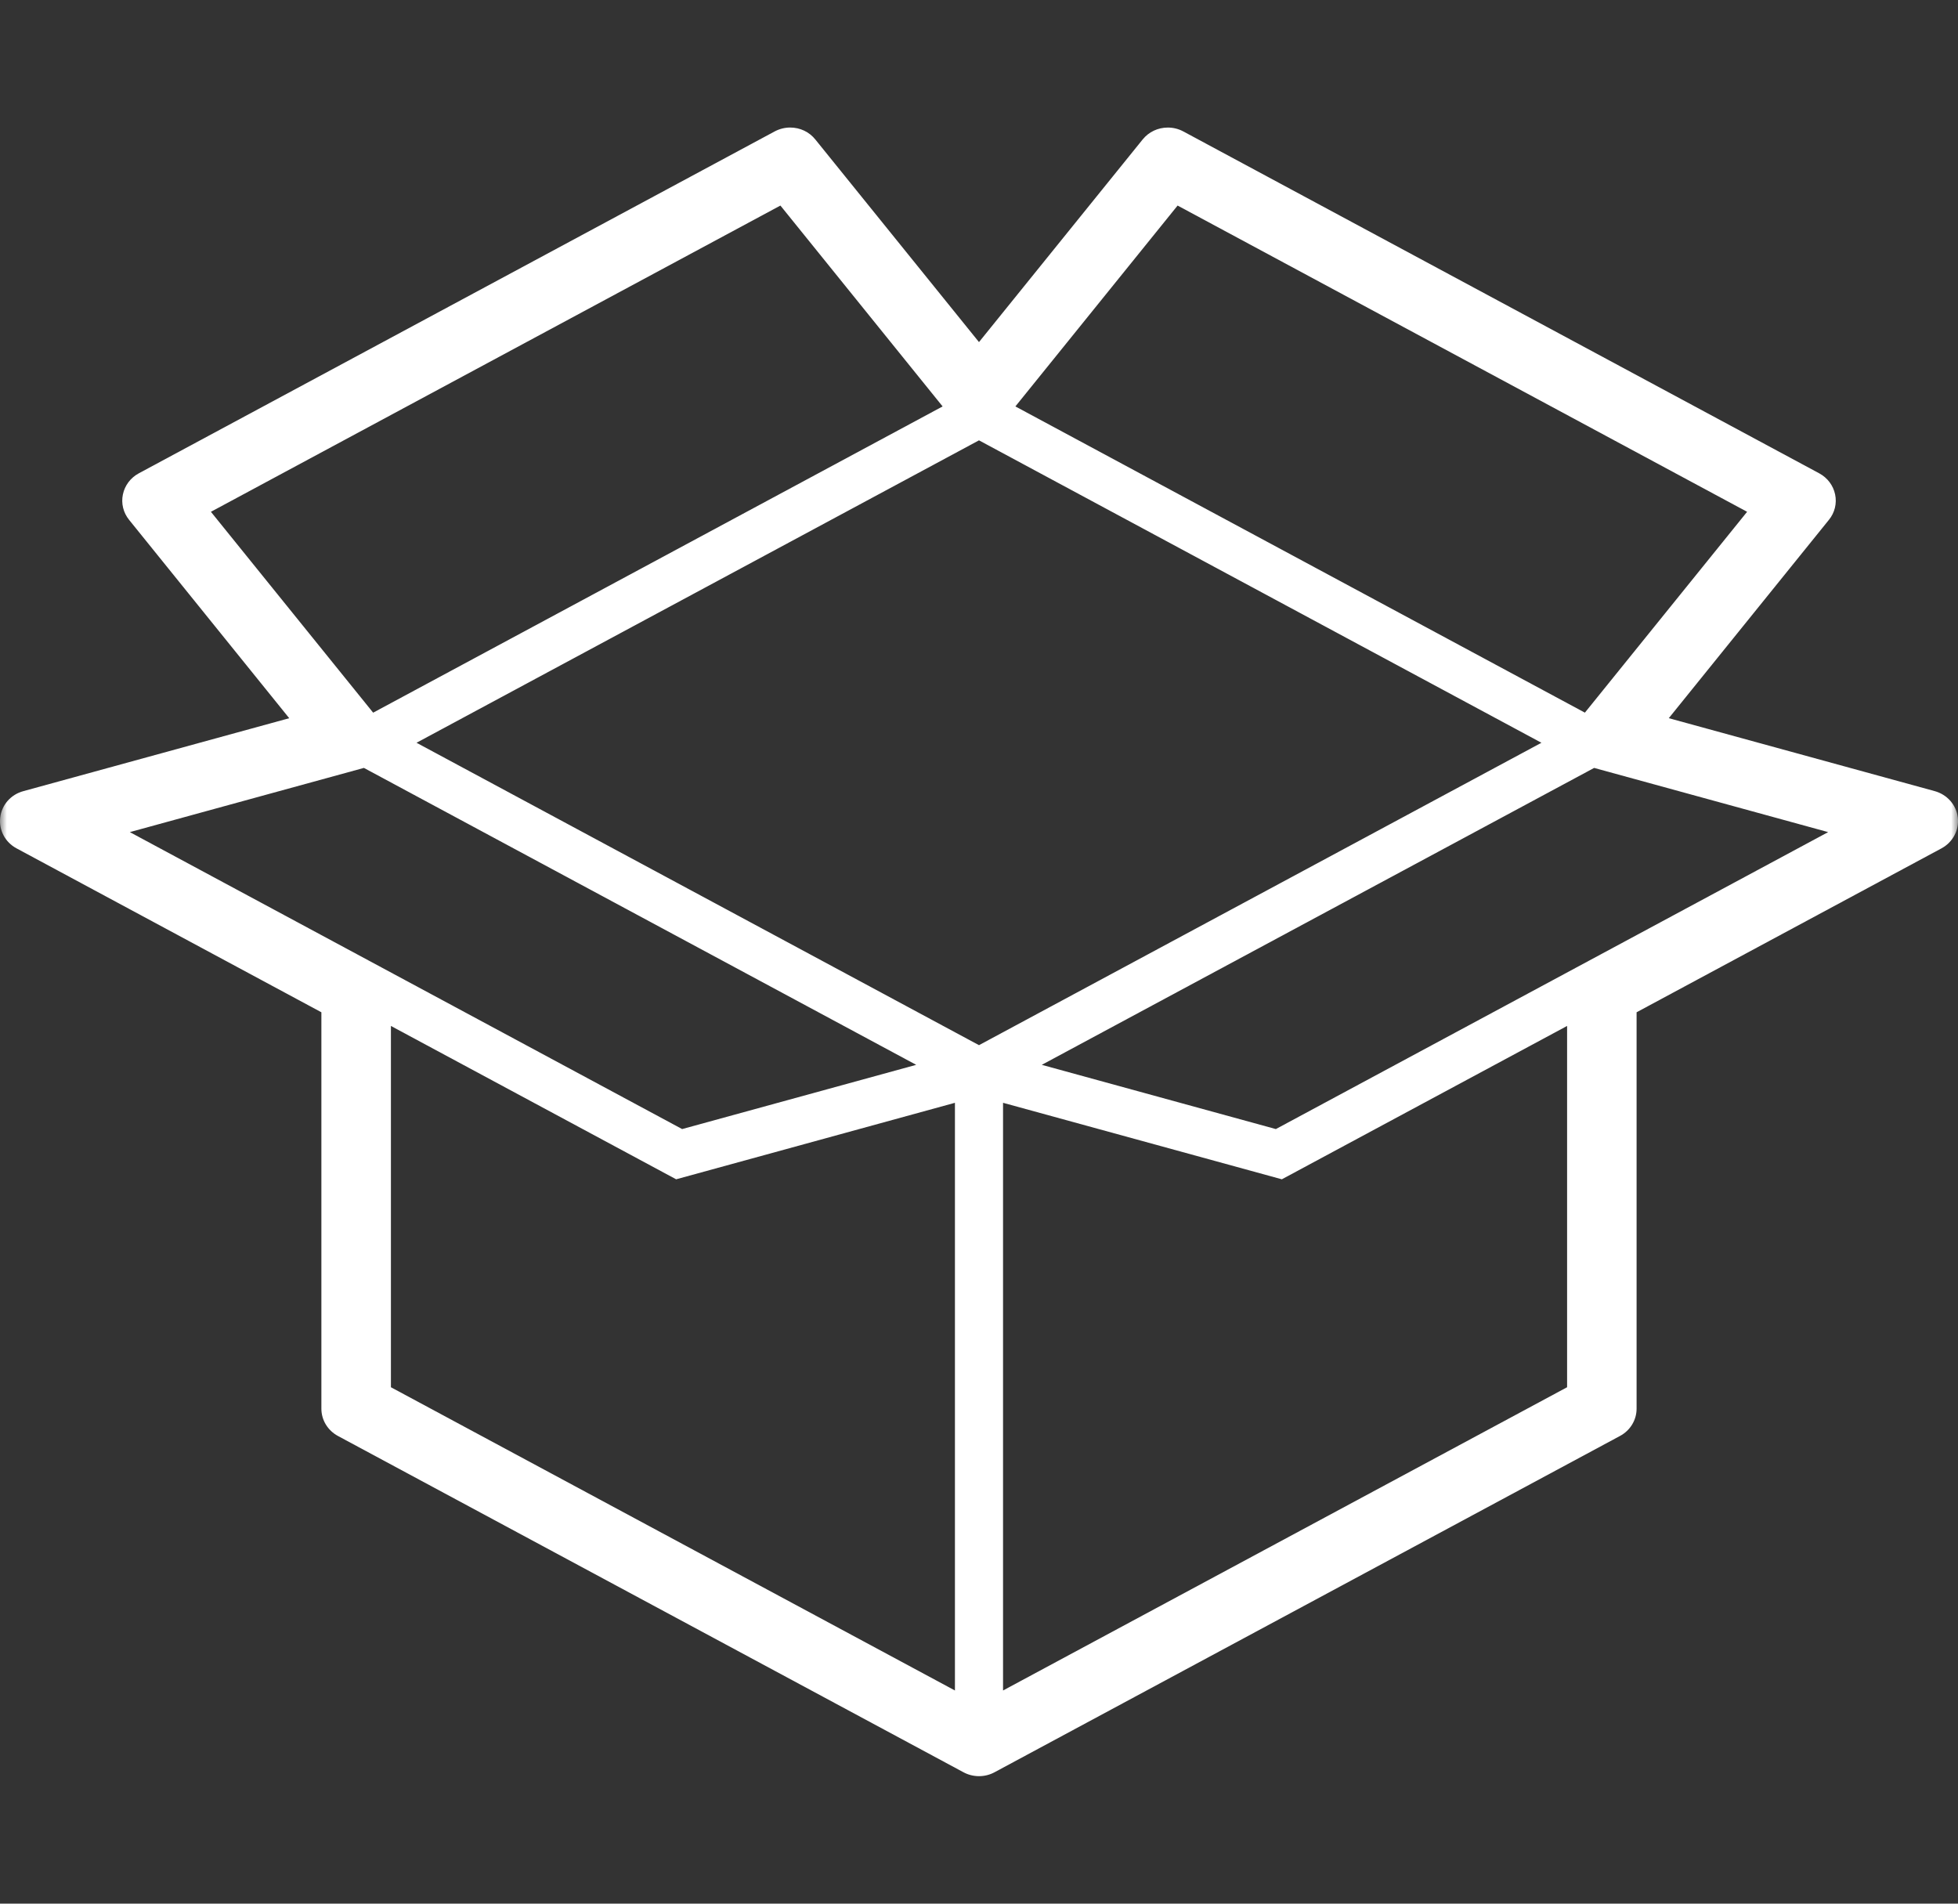 <svg width="144" height="140" viewBox="0 0 144 140" fill="none" xmlns="http://www.w3.org/2000/svg">
<rect x="0" y="0" width="144" height="140" fill="#333333" stroke="none"/>
<g clip-path="url(#clip0_16911_15239)">
<mask id="mask0_16911_15239" style="mask-type:luminance" maskUnits="userSpaceOnUse" x="0" y="0" width="144" height="140">
<path d="M0 0H144V140H0V0Z" fill="white"/>
</mask>
<g mask="url(#mask0_16911_15239)">
<path d="M1.719 58.183L21.271 52.819L9.494 38.231C9.066 37.701 8.898 37.017 9.039 36.36C9.178 35.699 9.602 35.135 10.209 34.809L56.97 9.667C57.32 9.48 57.716 9.379 58.111 9.379C58.841 9.379 59.516 9.699 59.964 10.259L71.999 25.159L84.034 10.259C84.486 9.699 85.161 9.381 85.889 9.381C86.286 9.381 86.68 9.48 87.028 9.667L133.793 34.809C134.398 35.135 134.825 35.7 134.962 36.36C135.103 37.021 134.935 37.706 134.506 38.231L122.73 52.817L142.278 58.179C143.206 58.432 143.875 59.194 143.985 60.124C144.093 61.051 143.62 61.941 142.781 62.393L120.362 74.446V103.601C120.362 104.431 119.896 105.2 119.144 105.603L73.141 130.338C72.795 130.526 72.401 130.624 72.001 130.624C71.601 130.624 71.206 130.526 70.86 130.338L24.857 105.607C24.105 105.202 23.636 104.435 23.636 103.601V74.446L1.219 62.392C0.378 61.941 -0.094 61.051 0.016 60.124C0.125 59.194 0.795 58.432 1.719 58.183ZM57.395 15.117L15.511 37.639L27.443 52.412L69.324 29.89L57.395 15.117ZM128.49 37.639L86.606 15.117L74.676 29.89L116.56 52.41L128.49 37.639ZM134.45 61.196L117.24 56.475L76.618 78.311L93.832 83.035L134.45 61.196ZM73.768 124.323L115.251 102.021V75.451L94.273 86.729L73.768 81.103V124.323ZM71.999 76.865L113.363 54.625L71.999 32.384L30.633 54.625L71.999 76.865ZM28.75 102.021L70.23 124.323V81.103L49.727 86.729L28.75 75.451V102.021ZM50.168 83.035L67.381 78.311L26.763 56.474L9.548 61.196L50.168 83.035Z" fill="white"/>
</g>
</g>
<defs>
<clipPath id="clip0_16911_15239">
<rect width="144" height="140" fill="white"/>
</clipPath>
</defs>
</svg>
